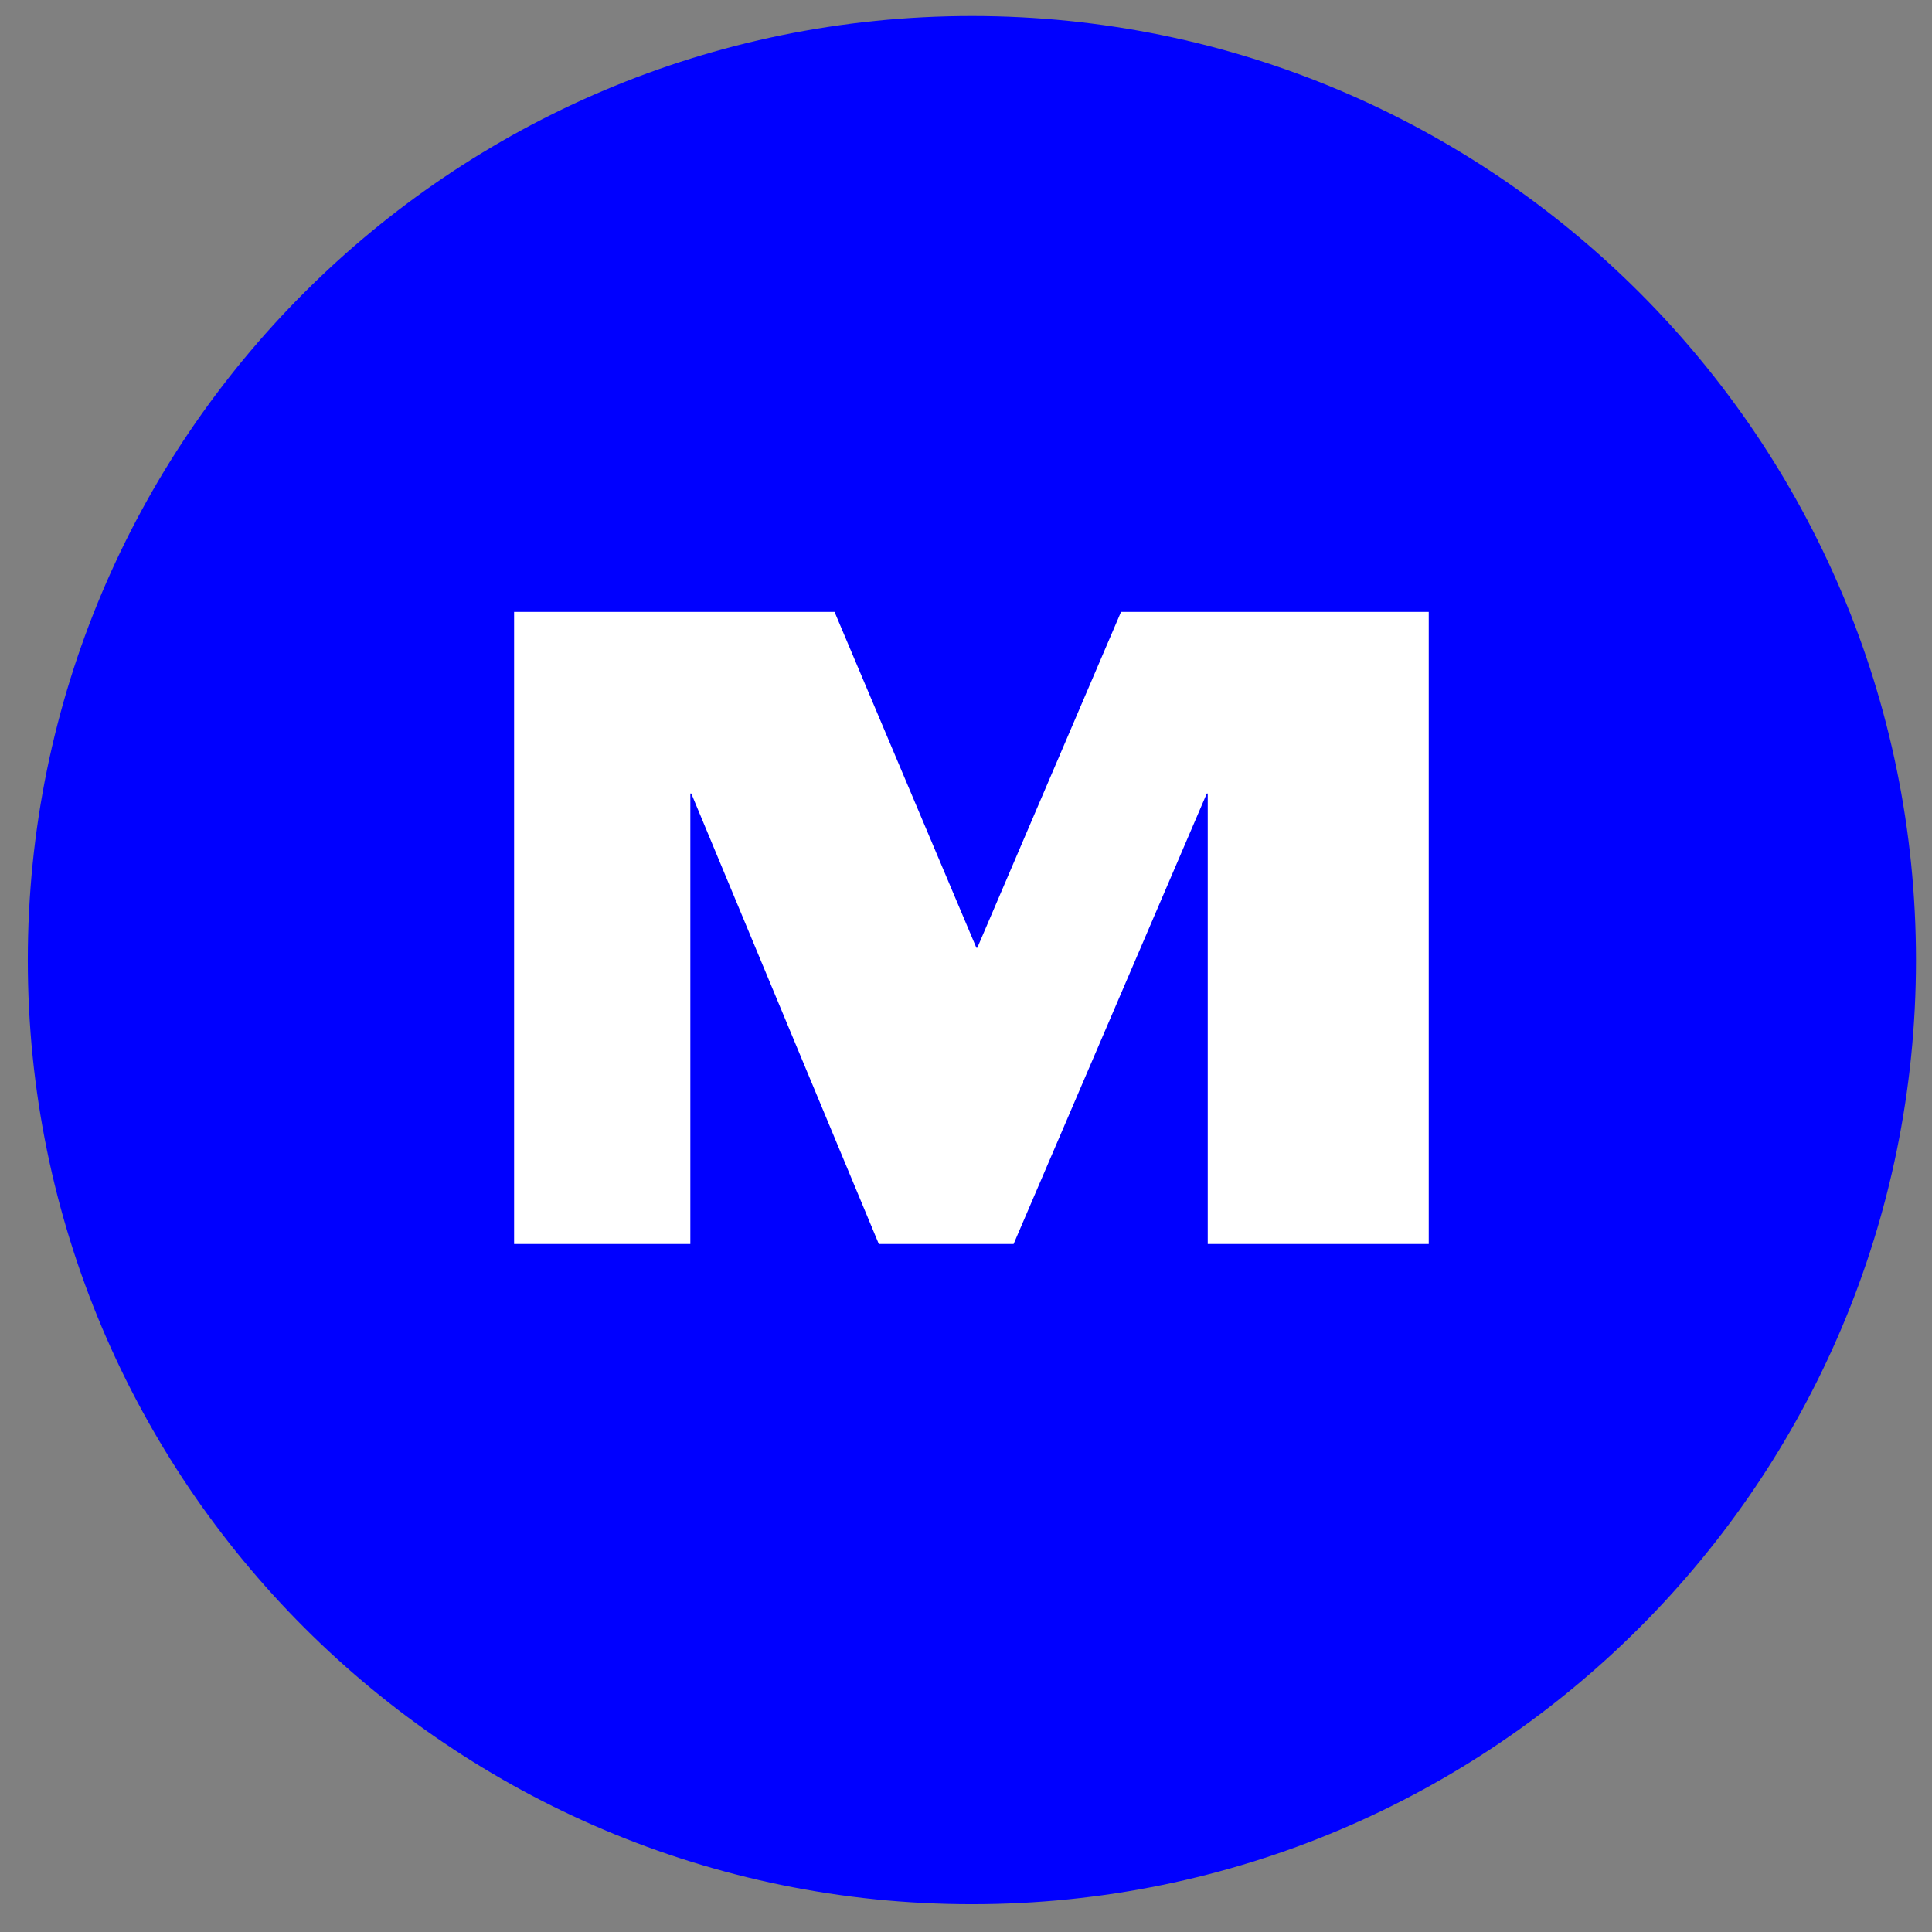 <svg width="41" height="41" viewBox="0 0 41 41" fill="none" xmlns="http://www.w3.org/2000/svg">
<rect x="0" y="0" width="41" height="41" fill="#808080" stroke="none"/>
<path d="M20.625 40.41C31.69 40.41 40.66 31.44 40.66 20.375C40.66 9.31 31.69 0.34 20.625 0.34C9.56 0.34 0.59 9.31 0.59 20.375C0.59 31.44 9.56 40.41 20.625 40.41Z" fill="#0000FF"/>
<path fill-rule="evenodd" clip-rule="evenodd" d="M10.91 26.4H14.65V16.839H14.67L18.65 26.4H21.51L25.61 16.839H25.63V26.4H30.32V12.985H23.79L20.74 20.113H20.72L17.71 12.985H10.91V26.4Z" fill="white"/>
</svg>
